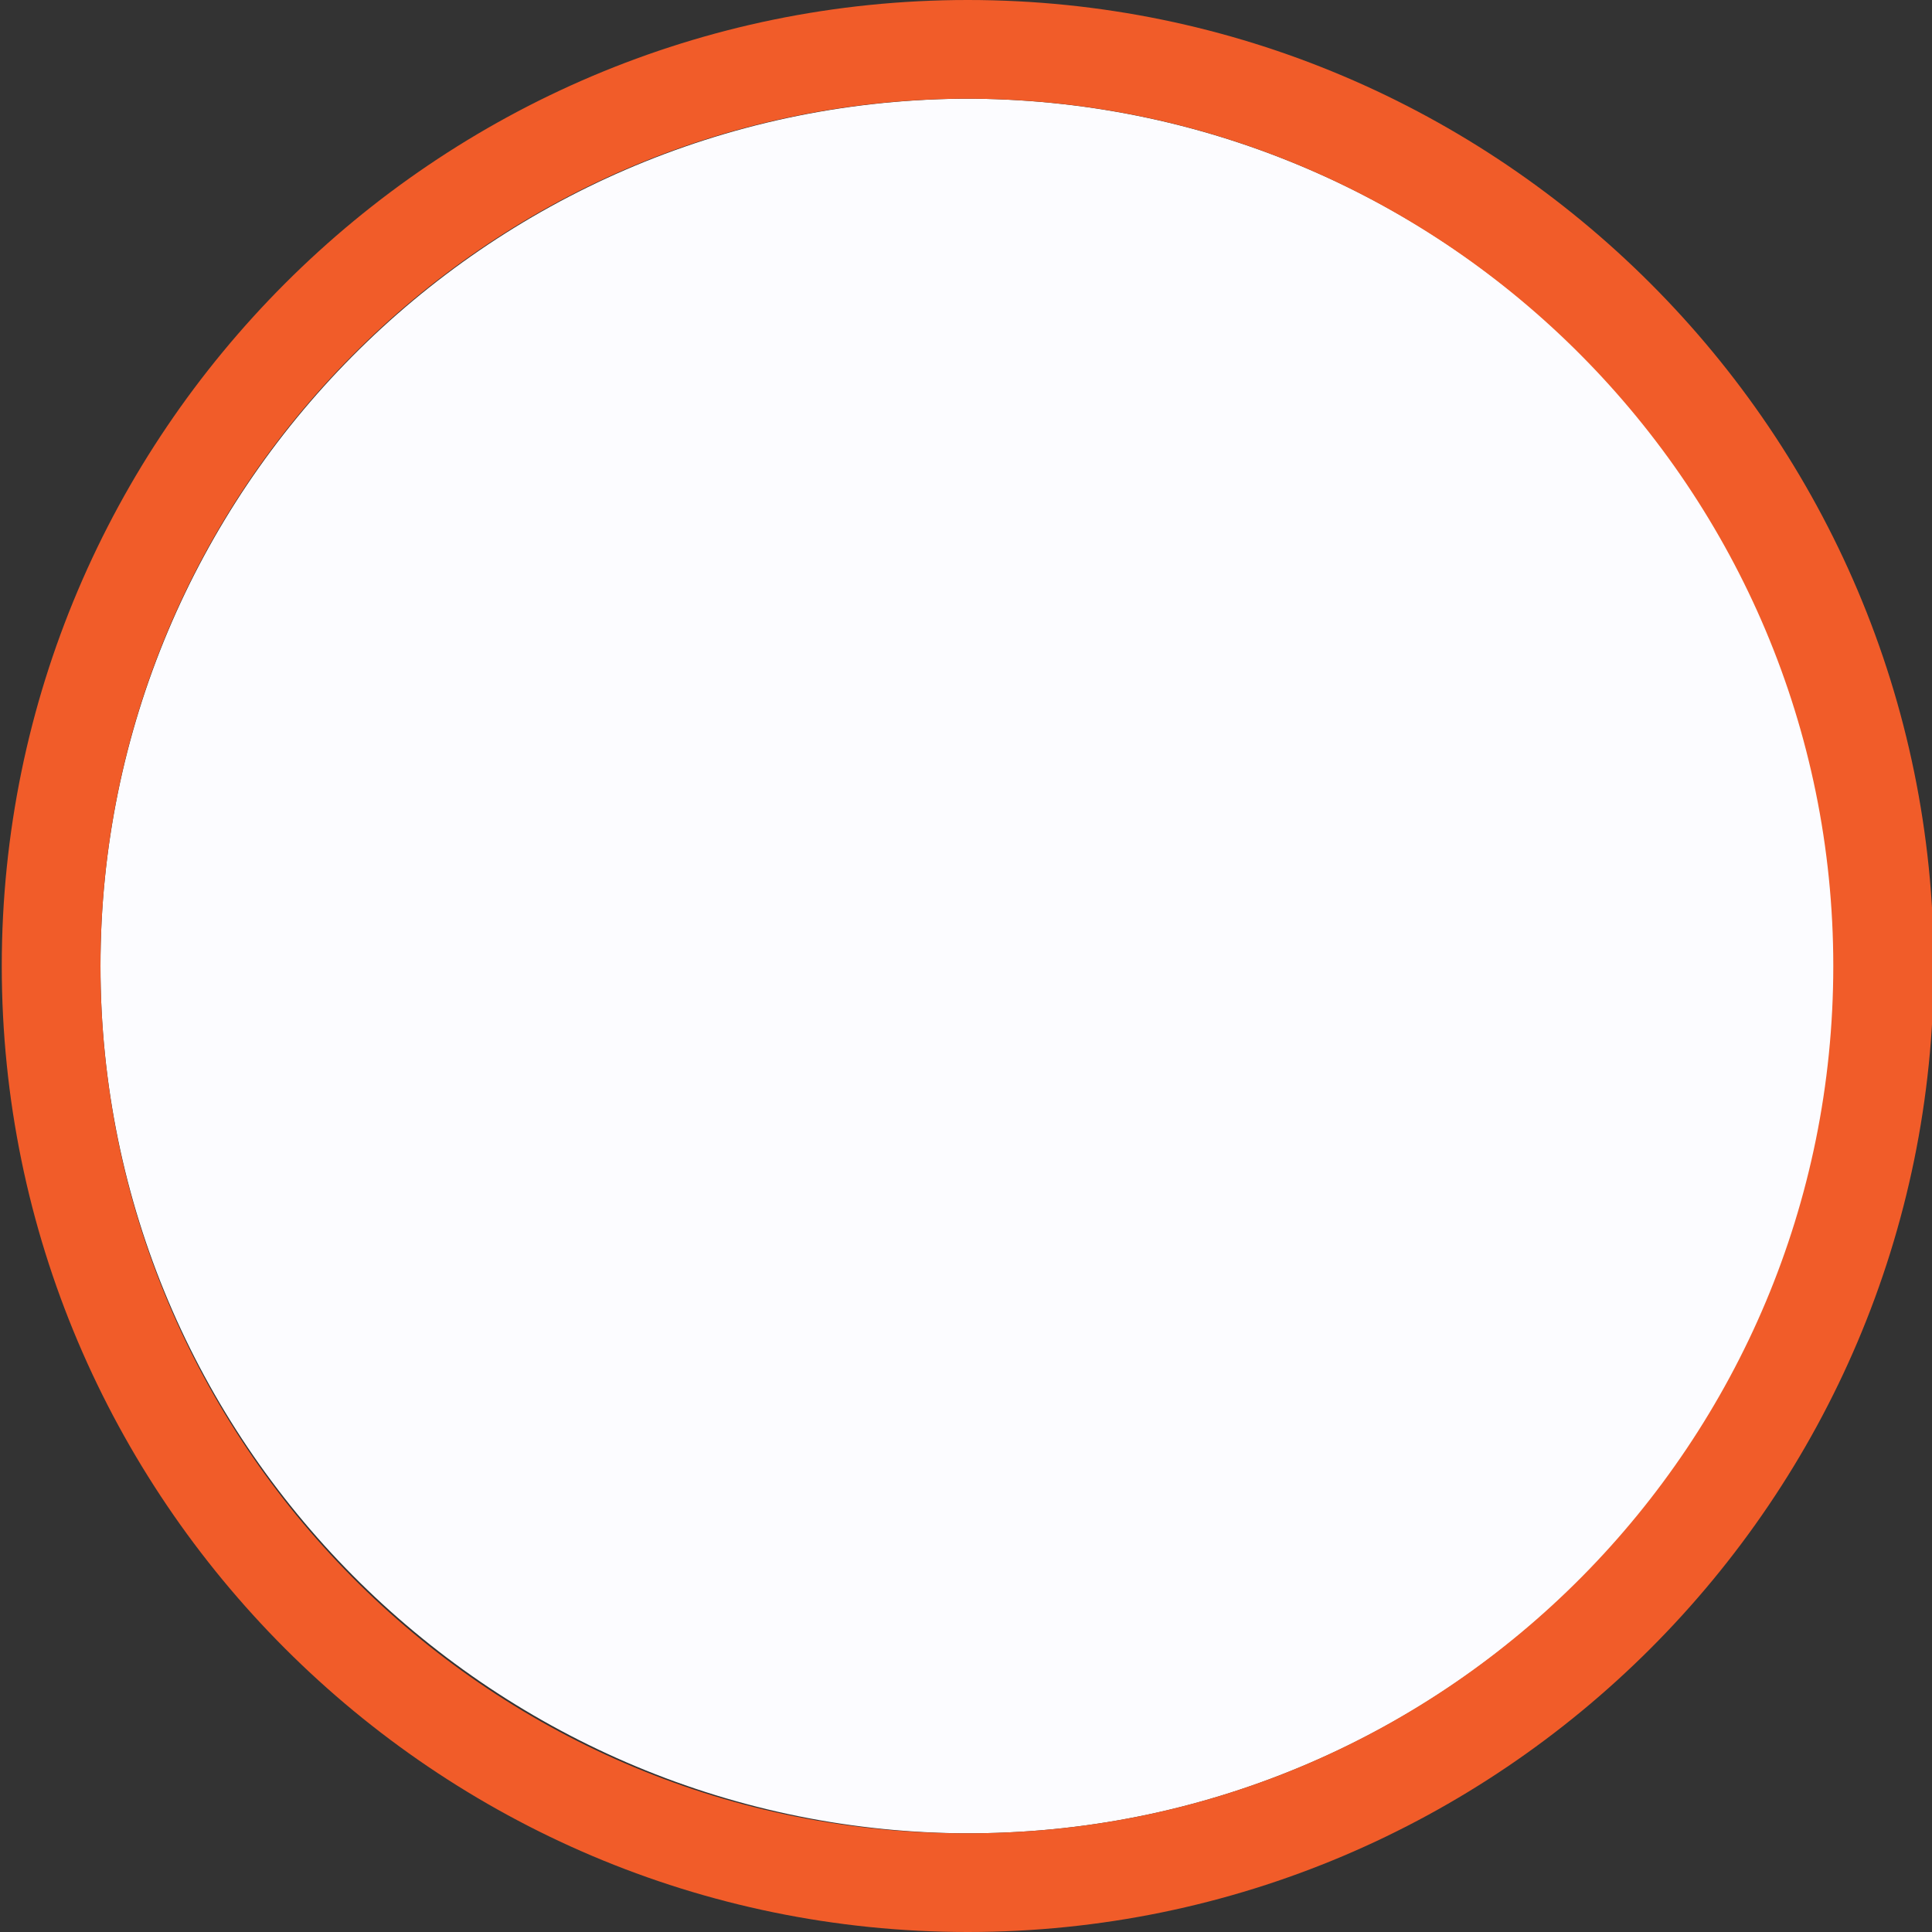 <?xml version="1.0" encoding="utf-8"?>
<!-- Generator: Adobe Illustrator 22.1.0, SVG Export Plug-In . SVG Version: 6.00 Build 0)  -->
<svg version="1.1" id="Layer_1" xmlns="http://www.w3.org/2000/svg" xmlns:xlink="http://www.w3.org/1999/xlink" x="0px" y="0px"
	 viewBox="0 0 109.6 109.6" style="enable-background:new 0 0 109.6 109.6;" xml:space="preserve">
<rect x="0" y="0" width="109.6" height="109.6" fill="#333333" stroke="none"/>
<style type="text/css">
	.st0{fill:none;}
	.st1{fill:#FCFCFF;}
	.st2{fill:#F15C29;}
</style>
<g>
	<path class="st0" d="M55.3,5.6c-0.2,0-0.3,0-0.4,0s-0.3,0-0.4,0c0.2,0,0.3,0,0.4,0S55.2,5.6,55.3,5.6z"/>
	<path class="st0" d="M54.9,104c-0.2,0-0.3,0-0.4,0C54.6,104,54.7,104,54.9,104c0.2,0,0.3,0,0.4,0C55.2,104,55,104,54.9,104z"/>
	<path class="st1" d="M55.3,104c26.9-0.2,48.8-22.2,48.8-49.2S82.2,5.9,55.3,5.6c-0.2,0-0.3,0-0.4,0s-0.3,0-0.4,0
		C27.5,5.9,5.7,27.9,5.7,54.8s21.9,48.9,48.8,49.2c0.2,0,0.3,0,0.4,0S55.2,104,55.3,104z"/>
	<path class="st2" d="M54.9,0C24.7,0,0.1,24.6,0.1,54.8s24.6,54.8,54.8,54.8s54.8-24.6,54.8-54.8S85.1,0,54.9,0z M54.4,104
		C27.5,103.8,5.7,81.8,5.7,54.8S27.5,5.9,54.4,5.6c0.2,0,0.3,0,0.4,0s0.3,0,0.4,0c26.9,0.2,48.8,22.2,48.8,49.2S82.2,103.8,55.3,104
		c-0.2,0-0.3,0-0.4,0S54.6,104,54.4,104z"/>
</g>
</svg>
